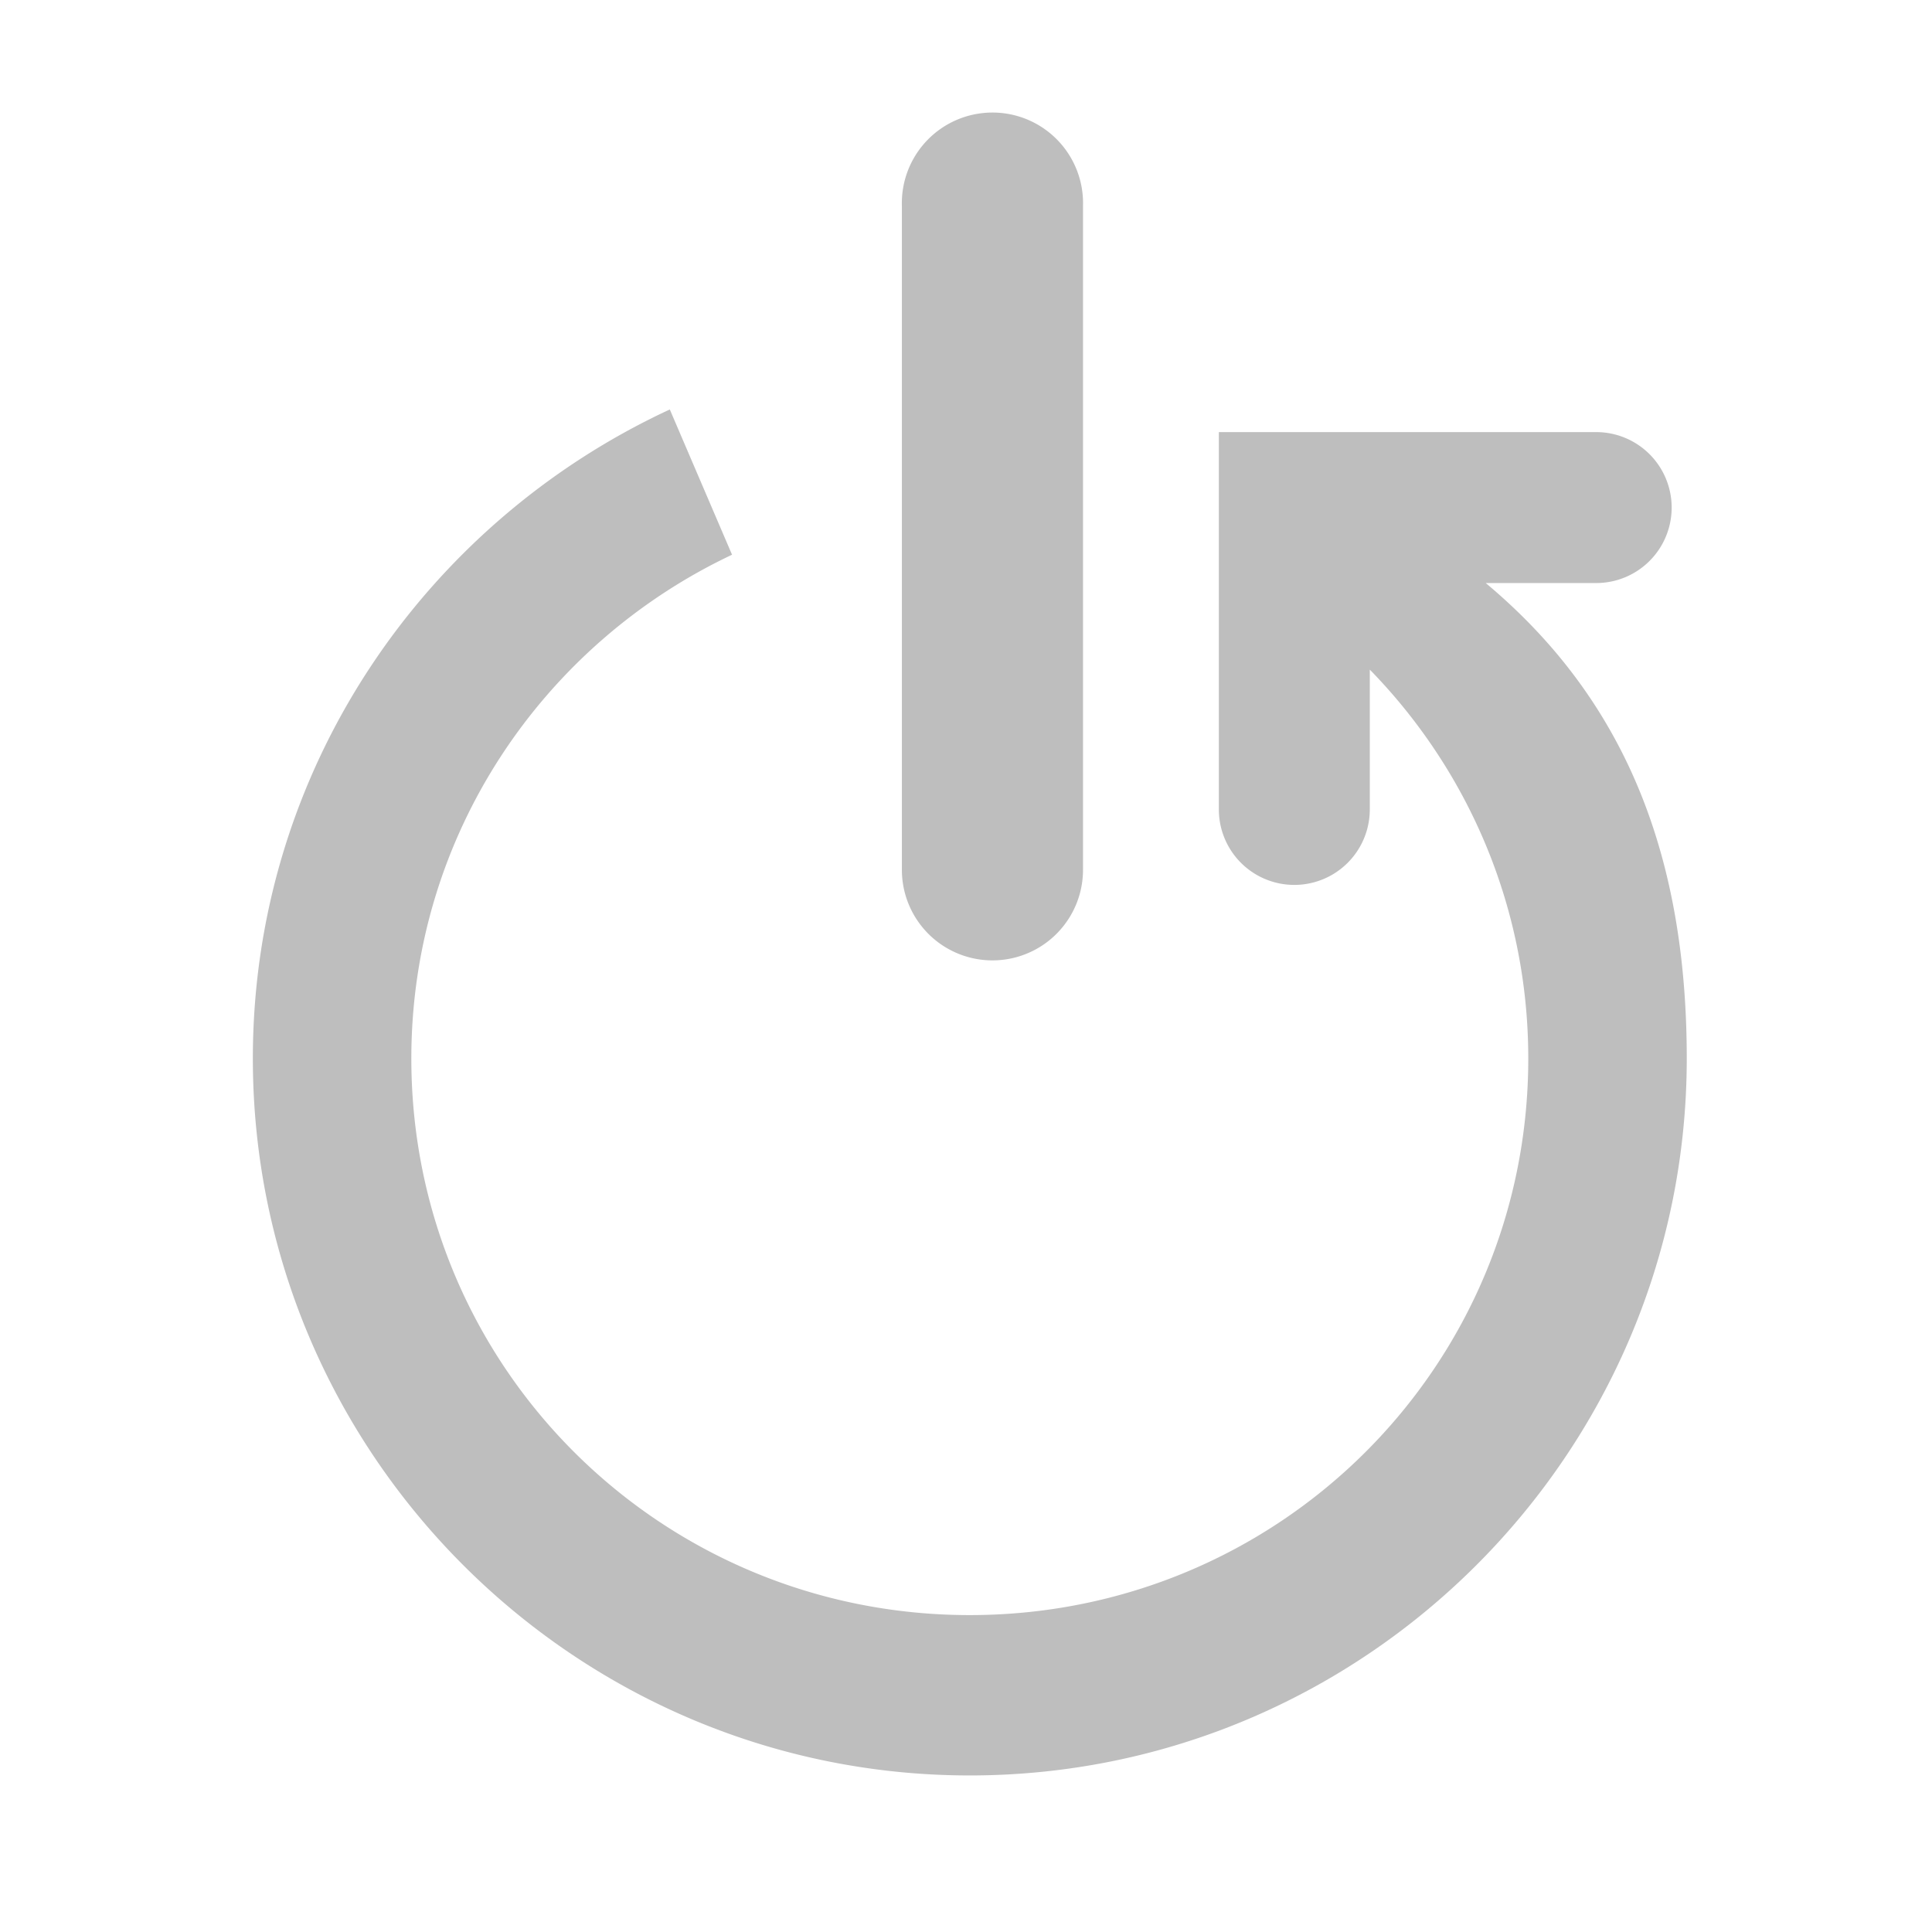 <?xml version="1.0" encoding="UTF-8" standalone="no"?>
<!-- Created with Inkscape (http://www.inkscape.org/) -->

<svg
   xmlns:dc="http://purl.org/dc/elements/1.1/"
   xmlns:cc="http://creativecommons.org/ns#"
   xmlns:rdf="http://www.w3.org/1999/02/22-rdf-syntax-ns#"
   xmlns:svg="http://www.w3.org/2000/svg"
   xmlns="http://www.w3.org/2000/svg"
   xmlns:sodipodi="http://sodipodi.sourceforge.net/DTD/sodipodi-0.dtd"
   xmlns:inkscape="http://www.inkscape.org/namespaces/inkscape"
   width="32"
   height="32"
   id="svg5048"
   version="1.1"
   inkscape:version="0.48.4 r9939"
   sodipodi:docname="system-reboot.svgz">
  <sodipodi:namedview
     id="base"
     pagecolor="#ffffff"
     bordercolor="#666666"
     borderopacity="1.0"
     inkscape:pageopacity="0.0"
     inkscape:pageshadow="2"
     inkscape:zoom="1.4142136"
     inkscape:cx="188.51465"
     inkscape:cy="35.546798"
     inkscape:document-units="px"
     inkscape:current-layer="layer1"
     showgrid="true"
     inkscape:window-width="1278"
     inkscape:window-height="599"
     inkscape:window-x="312"
     inkscape:window-y="273"
     inkscape:window-maximized="0">
    <inkscape:grid
       type="xygrid"
       id="grid3011"
       empspacing="5"
       visible="true"
       enabled="true"
       snapvisiblegridlinesonly="true" />
  </sodipodi:namedview>
  <g
     inkscape:label="Layer 1"
     inkscape:groupmode="layer"
     id="layer1"
     transform="translate(0,-1020.362)">
    <g
       inkscape:label="#g3001"
       id="system-reboot"
       transform="translate(-824,939)">
      <rect
         y="81.362"
         x="824"
         height="32"
         width="32"
         id="rect5344"
         style="opacity:0.01;fill:#232629;fill-opacity:0.004;stroke:none" />
      <path
         inkscape:connector-curvature="0"
         d="m 844.188,88.519 0,1.25 0,5 a 1.25,1.25 0 1 0 2.5,0 l 0,-3.75 3.75,0 a 1.25,1.25 0 1 0 0,-2.5 l -5,0 -1.25,0 z m -3.938,-5.281 a 1.5,1.5 0 0 0 -1.312,1.531 l 0,11 a 1.5,1.5 0 1 0 3,0 l 0,-11 a 1.5,1.5 0 0 0 -1.688,-1.531 z m -5.156,4.906 c -4.068,1.887 -6.906,5.982 -6.906,10.75 0,6.543 5.332,11.875 11.875,11.875 6.543,0 11.875,-5.332 11.875,-11.875 0,-4.683 -1.986,-7.6 -5.938,-9.532 l -1.781,1.282 c 3.013,1.518 5.094,4.634 5.094,8.25 0,5.117 -4.133,9.219 -9.25,9.219 -5.117,0 -9.25,-4.102 -9.25,-9.219 0,-3.7 2.185,-6.867 5.312,-8.344 z"
         style="color:#000000;fill:#bebebe;fill-opacity:1;stroke:none;stroke-width:2.5;marker:none;visibility:visible;display:inline;overflow:visible;enable-background:accumulate"
         id="path4901-0" />
    </g>
  </g>
</svg>
